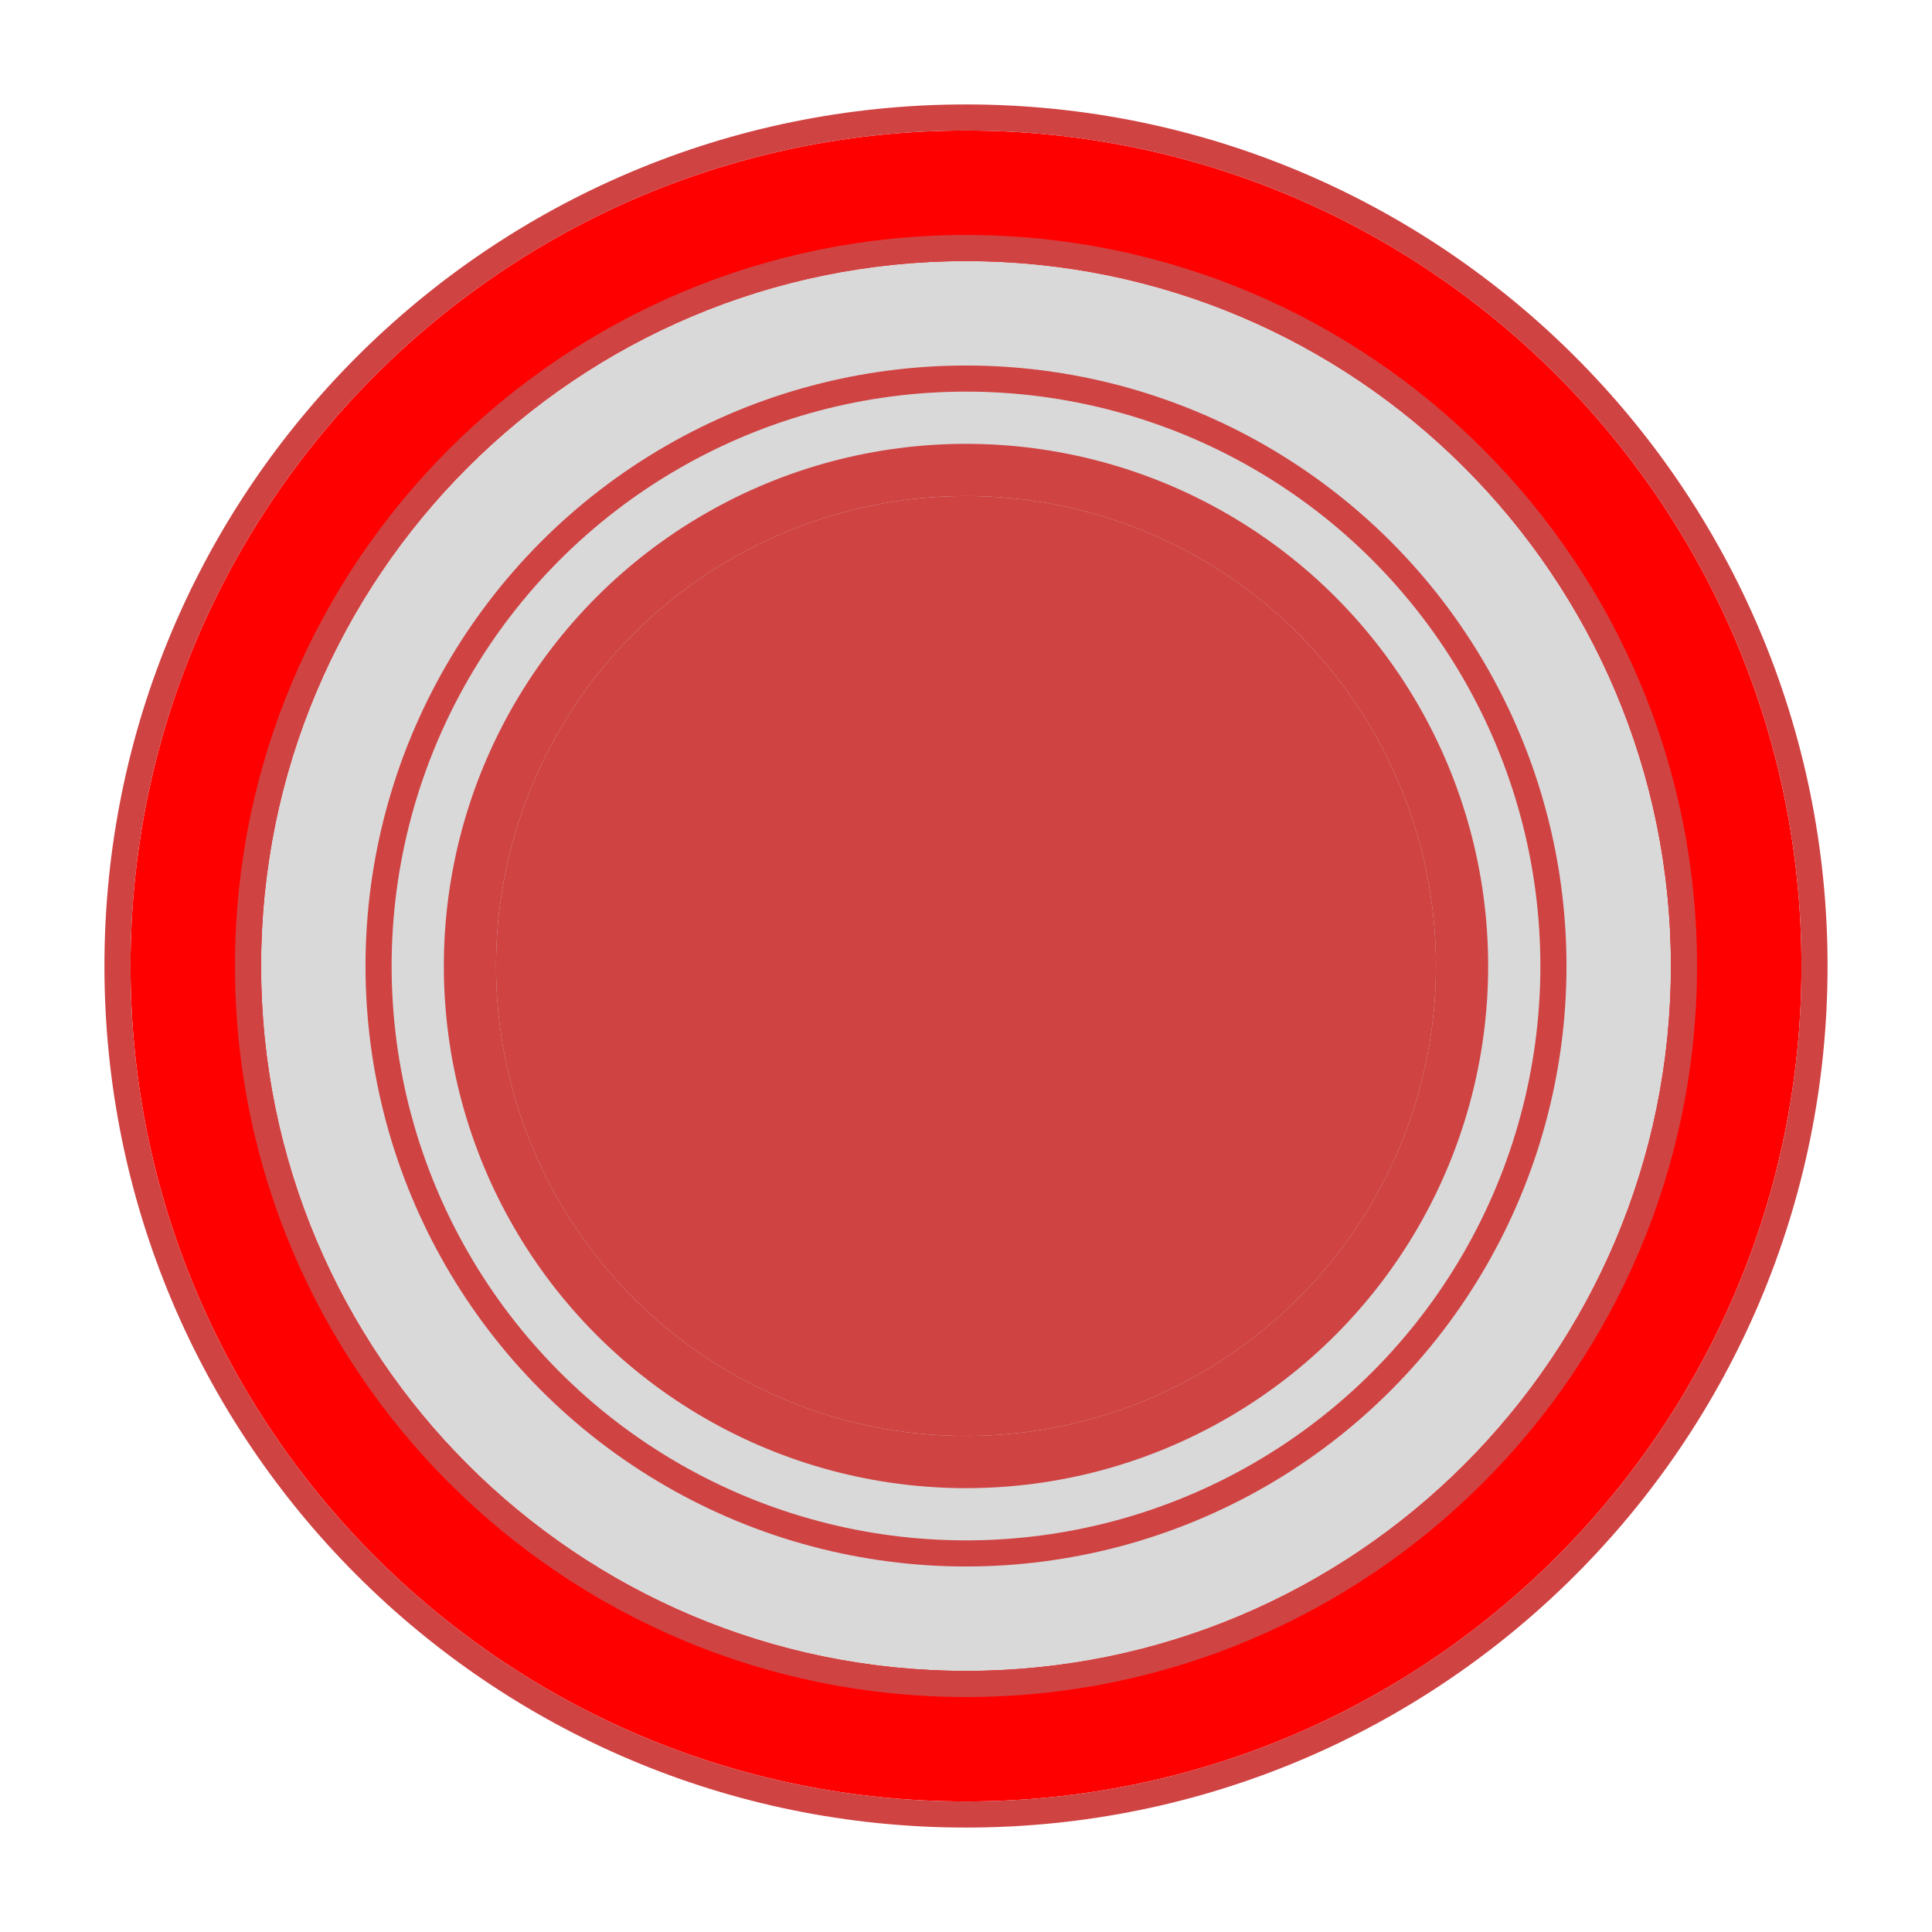 <svg width="24" height="24" viewBox="0 0 74 74" fill="none" xmlns="http://www.w3.org/2000/svg">
<circle cx="37" cy="33" r="12" fill="#D9D9D9"/>
<g style="mix-blend-mode:color" filter="url(#filter0_d_1_12)">
<path d="M69 33C69 50.673 54.673 65 37 65C19.327 65 5 50.673 5 33C5 15.327 19.327 1 37 1C54.673 1 69 15.327 69 33Z" fill="red"/>
<path d="M37 65.5C54.949 65.5 69.5 50.949 69.5 33C69.5 15.051 54.949 0.5 37 0.5C19.051 0.5 4.5 15.051 4.5 33C4.5 50.949 19.051 65.5 37 65.5Z" stroke="#D04343"/>
</g>
<g style="mix-blend-mode:color" filter="url(#filter1_d_1_12)">
<path d="M61 33C61 46.255 50.255 57 37 57C23.745 57 13 46.255 13 33C13 19.745 23.745 9 37 9C50.255 9 61 19.745 61 33Z" fill="#D9D9D9"/>
<path d="M37 57.5C50.531 57.5 61.5 46.531 61.5 33C61.5 19.469 50.531 8.5 37 8.5C23.469 8.5 12.5 19.469 12.5 33C12.5 46.531 23.469 57.5 37 57.5Z" stroke="#D04343"/>
</g>
<g style="mix-blend-mode:color" filter="url(#filter2_d_1_12)">
<path d="M64 33C64 47.912 51.912 60 37 60C22.088 60 10 47.912 10 33C10 18.088 22.088 6 37 6C51.912 6 64 18.088 64 33Z" fill="#D9D9D9"/>
<path d="M37 60.5C52.188 60.5 64.5 48.188 64.5 33C64.5 17.812 52.188 5.5 37 5.5C21.812 5.5 9.5 17.812 9.5 33C9.5 48.188 21.812 60.5 37 60.5Z" stroke="#D04343"/>
</g>
<g style="mix-blend-mode:color" filter="url(#filter3_d_1_12)">
<circle cx="37" cy="33" r="22" fill="#D9D9D9"/>
<circle cx="37" cy="33" r="22.5" stroke="#D04343"/>
</g>
<g style="mix-blend-mode:color" filter="url(#filter4_d_1_12)">
<circle cx="37" cy="33" r="18" fill="#D04343"/>
<circle cx="37" cy="33" r="19" stroke="#D04343" stroke-width="2"/>
</g>
<defs>
<filter id="filter0_d_1_12" x="0" y="0" width="74" height="74" filterUnits="userSpaceOnUse" color-interpolation-filters="sRGB">
<feFlood flood-opacity="0" result="BackgroundImageFix"/>
<feColorMatrix in="SourceAlpha" type="matrix" values="0 0 0 0 0 0 0 0 0 0 0 0 0 0 0 0 0 0 127 0" result="hardAlpha"/>
<feOffset dy="4"/>
<feGaussianBlur stdDeviation="2"/>
<feComposite in2="hardAlpha" operator="out"/>
<feColorMatrix type="matrix" values="0 0 0 0 0 0 0 0 0 0 0 0 0 0 0 0 0 0 0.25 0"/>
<feBlend mode="normal" in2="BackgroundImageFix" result="effect1_dropShadow_1_12"/>
<feBlend mode="normal" in="SourceGraphic" in2="effect1_dropShadow_1_12" result="shape"/>
</filter>
<filter id="filter1_d_1_12" x="8" y="8" width="58" height="58" filterUnits="userSpaceOnUse" color-interpolation-filters="sRGB">
<feFlood flood-opacity="0" result="BackgroundImageFix"/>
<feColorMatrix in="SourceAlpha" type="matrix" values="0 0 0 0 0 0 0 0 0 0 0 0 0 0 0 0 0 0 127 0" result="hardAlpha"/>
<feOffset dy="4"/>
<feGaussianBlur stdDeviation="2"/>
<feComposite in2="hardAlpha" operator="out"/>
<feColorMatrix type="matrix" values="0 0 0 0 0 0 0 0 0 0 0 0 0 0 0 0 0 0 0.25 0"/>
<feBlend mode="normal" in2="BackgroundImageFix" result="effect1_dropShadow_1_12"/>
<feBlend mode="normal" in="SourceGraphic" in2="effect1_dropShadow_1_12" result="shape"/>
</filter>
<filter id="filter2_d_1_12" x="5" y="5" width="64" height="64" filterUnits="userSpaceOnUse" color-interpolation-filters="sRGB">
<feFlood flood-opacity="0" result="BackgroundImageFix"/>
<feColorMatrix in="SourceAlpha" type="matrix" values="0 0 0 0 0 0 0 0 0 0 0 0 0 0 0 0 0 0 127 0" result="hardAlpha"/>
<feOffset dy="4"/>
<feGaussianBlur stdDeviation="2"/>
<feComposite in2="hardAlpha" operator="out"/>
<feColorMatrix type="matrix" values="0 0 0 0 0 0 0 0 0 0 0 0 0 0 0 0 0 0 0.25 0"/>
<feBlend mode="normal" in2="BackgroundImageFix" result="effect1_dropShadow_1_12"/>
<feBlend mode="normal" in="SourceGraphic" in2="effect1_dropShadow_1_12" result="shape"/>
</filter>
<filter id="filter3_d_1_12" x="10" y="10" width="54" height="54" filterUnits="userSpaceOnUse" color-interpolation-filters="sRGB">
<feFlood flood-opacity="0" result="BackgroundImageFix"/>
<feColorMatrix in="SourceAlpha" type="matrix" values="0 0 0 0 0 0 0 0 0 0 0 0 0 0 0 0 0 0 127 0" result="hardAlpha"/>
<feOffset dy="4"/>
<feGaussianBlur stdDeviation="2"/>
<feComposite in2="hardAlpha" operator="out"/>
<feColorMatrix type="matrix" values="0 0 0 0 0 0 0 0 0 0 0 0 0 0 0 0 0 0 0.25 0"/>
<feBlend mode="normal" in2="BackgroundImageFix" result="effect1_dropShadow_1_12"/>
<feBlend mode="normal" in="SourceGraphic" in2="effect1_dropShadow_1_12" result="shape"/>
</filter>
<filter id="filter4_d_1_12" x="13" y="13" width="48" height="48" filterUnits="userSpaceOnUse" color-interpolation-filters="sRGB">
<feFlood flood-opacity="0" result="BackgroundImageFix"/>
<feColorMatrix in="SourceAlpha" type="matrix" values="0 0 0 0 0 0 0 0 0 0 0 0 0 0 0 0 0 0 127 0" result="hardAlpha"/>
<feOffset dy="4"/>
<feGaussianBlur stdDeviation="2"/>
<feComposite in2="hardAlpha" operator="out"/>
<feColorMatrix type="matrix" values="0 0 0 0 0 0 0 0 0 0 0 0 0 0 0 0 0 0 0.25 0"/>
<feBlend mode="normal" in2="BackgroundImageFix" result="effect1_dropShadow_1_12"/>
<feBlend mode="normal" in="SourceGraphic" in2="effect1_dropShadow_1_12" result="shape"/>
</filter>
</defs>
</svg>
